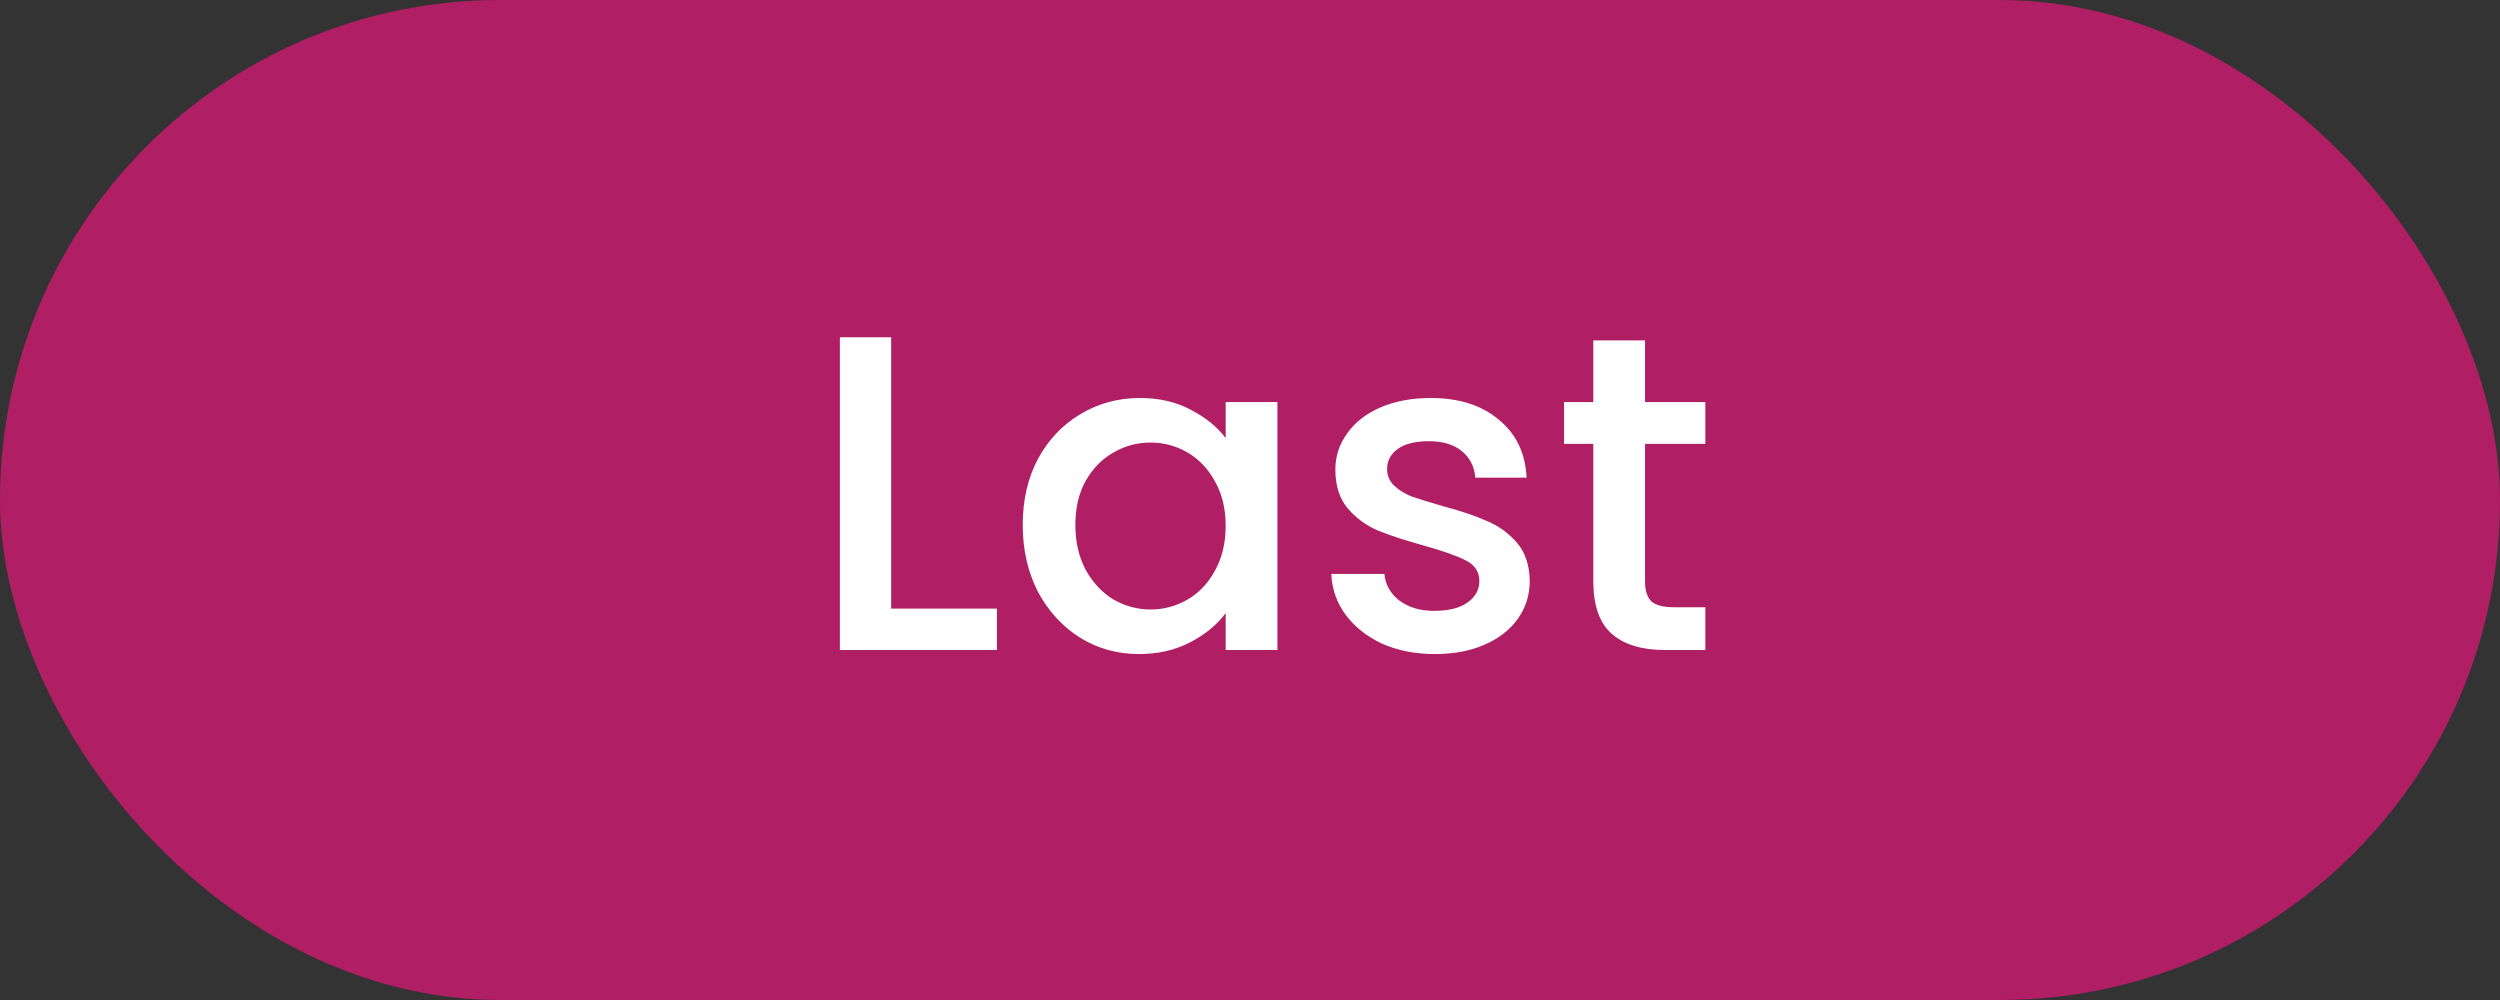 <svg width="100" height="40" viewBox="0 0 100 40" fill="none" xmlns="http://www.w3.org/2000/svg">
<rect x="0" y="0" width="100" height="40" fill="#333333" stroke="none"/>
<rect width="100" height="40" rx="20" fill="#B01E63"/>
<path d="M35.647 24.344H39.877V26H33.595V13.49H35.647V24.344ZM40.909 20.996C40.909 20 41.113 19.118 41.521 18.35C41.941 17.582 42.505 16.988 43.213 16.568C43.933 16.136 44.725 15.92 45.589 15.92C46.369 15.92 47.047 16.076 47.623 16.388C48.211 16.688 48.679 17.066 49.027 17.522V16.082H51.097V26H49.027V24.524C48.679 24.992 48.205 25.382 47.605 25.694C47.005 26.006 46.321 26.162 45.553 26.162C44.701 26.162 43.921 25.946 43.213 25.514C42.505 25.07 41.941 24.458 41.521 23.678C41.113 22.886 40.909 21.992 40.909 20.996ZM49.027 21.032C49.027 20.348 48.883 19.754 48.595 19.25C48.319 18.746 47.953 18.362 47.497 18.098C47.041 17.834 46.549 17.702 46.021 17.702C45.493 17.702 45.001 17.834 44.545 18.098C44.089 18.35 43.717 18.728 43.429 19.232C43.153 19.724 43.015 20.312 43.015 20.996C43.015 21.68 43.153 22.28 43.429 22.796C43.717 23.312 44.089 23.708 44.545 23.984C45.013 24.248 45.505 24.38 46.021 24.38C46.549 24.38 47.041 24.248 47.497 23.984C47.953 23.72 48.319 23.336 48.595 22.832C48.883 22.316 49.027 21.716 49.027 21.032ZM57.392 26.162C56.612 26.162 55.91 26.024 55.286 25.748C54.674 25.46 54.188 25.076 53.828 24.596C53.468 24.104 53.276 23.558 53.252 22.958H55.376C55.412 23.378 55.61 23.732 55.97 24.02C56.342 24.296 56.804 24.434 57.356 24.434C57.932 24.434 58.376 24.326 58.688 24.11C59.012 23.882 59.174 23.594 59.174 23.246C59.174 22.874 58.994 22.598 58.634 22.418C58.286 22.238 57.728 22.04 56.96 21.824C56.216 21.62 55.61 21.422 55.142 21.23C54.674 21.038 54.266 20.744 53.918 20.348C53.582 19.952 53.414 19.43 53.414 18.782C53.414 18.254 53.57 17.774 53.882 17.342C54.194 16.898 54.638 16.55 55.214 16.298C55.802 16.046 56.474 15.92 57.23 15.92C58.358 15.92 59.264 16.208 59.948 16.784C60.644 17.348 61.016 18.122 61.064 19.106H59.012C58.976 18.662 58.796 18.308 58.472 18.044C58.148 17.78 57.71 17.648 57.158 17.648C56.618 17.648 56.204 17.75 55.916 17.954C55.628 18.158 55.484 18.428 55.484 18.764C55.484 19.028 55.58 19.25 55.772 19.43C55.964 19.61 56.198 19.754 56.474 19.862C56.75 19.958 57.158 20.084 57.698 20.24C58.418 20.432 59.006 20.63 59.462 20.834C59.93 21.026 60.332 21.314 60.668 21.698C61.004 22.082 61.178 22.592 61.19 23.228C61.19 23.792 61.034 24.296 60.722 24.74C60.41 25.184 59.966 25.532 59.39 25.784C58.826 26.036 58.16 26.162 57.392 26.162ZM65.802 17.756V23.246C65.802 23.618 65.886 23.888 66.054 24.056C66.234 24.212 66.534 24.29 66.954 24.29H68.214V26H66.594C65.67 26 64.962 25.784 64.47 25.352C63.978 24.92 63.732 24.218 63.732 23.246V17.756H62.562V16.082H63.732V13.616H65.802V16.082H68.214V17.756H65.802Z" fill="white"/>
</svg>
